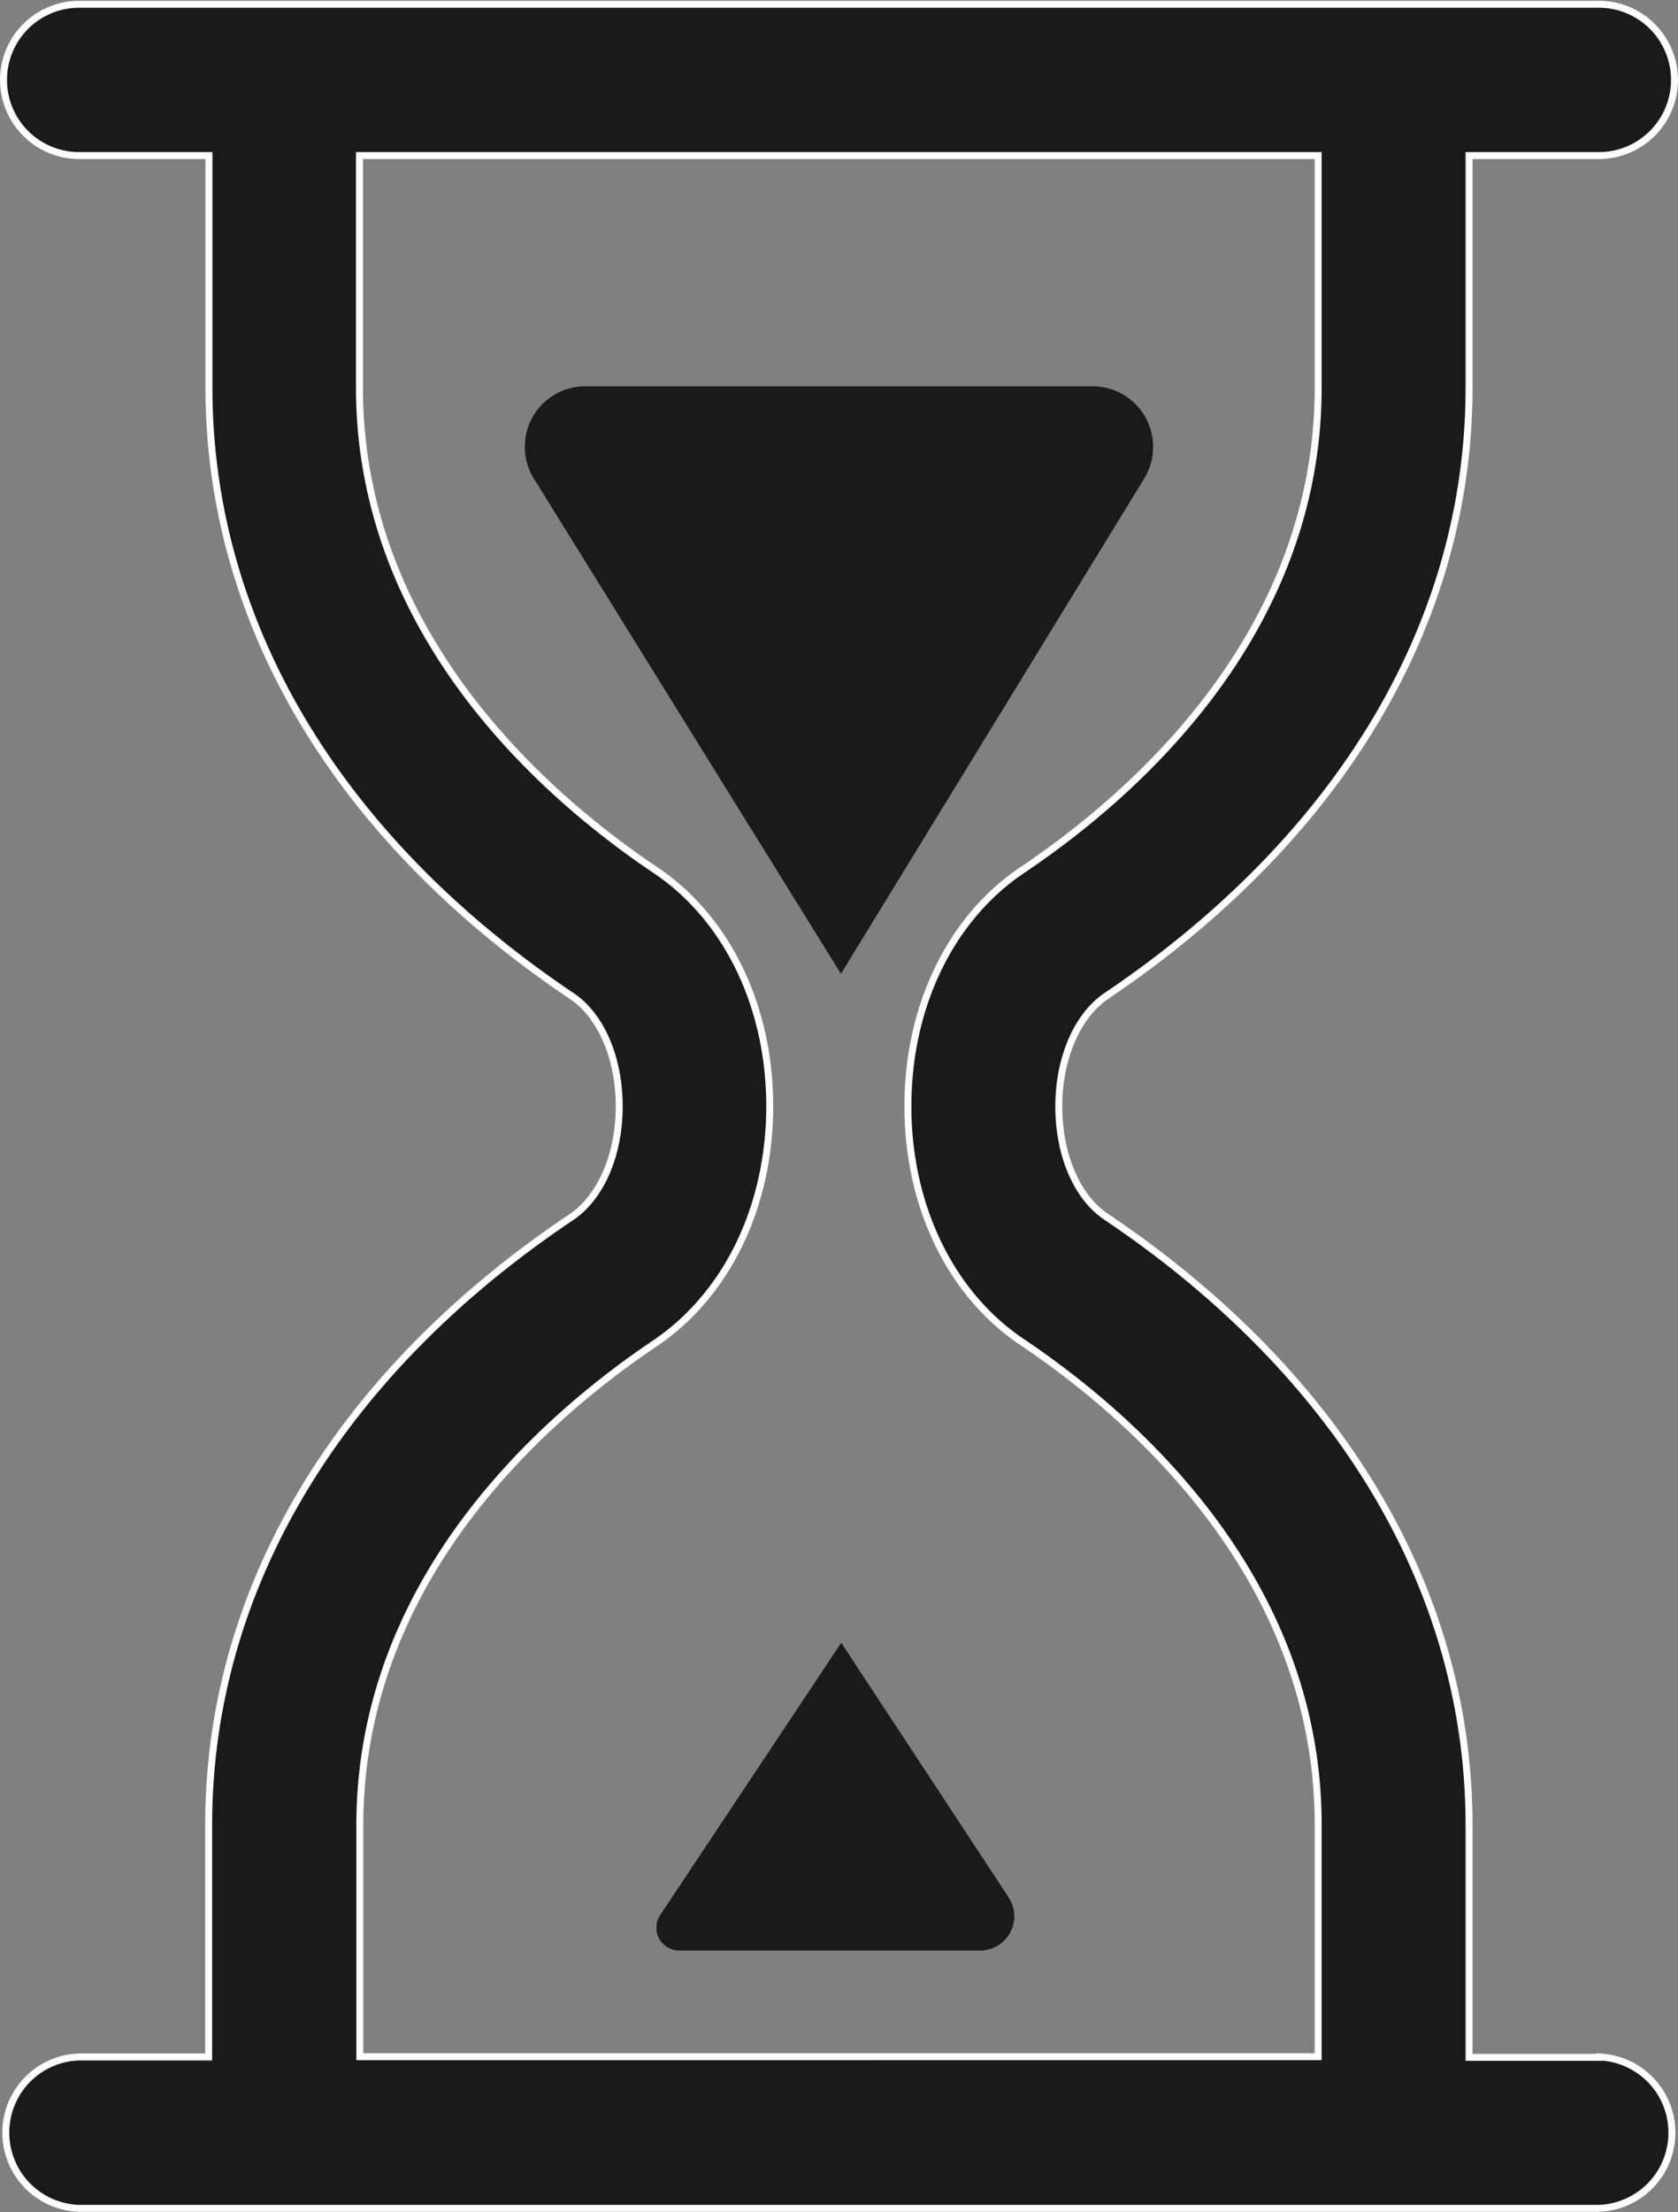 <svg xmlns="http://www.w3.org/2000/svg" viewBox="0 0 180.94 238.35"><rect x="0" y="0" width="180.94" height="238.35" fill="#808080" stroke="none"/><defs><style>.cls-1,.cls-2{fill:#1a1a1a;}.cls-1{stroke:#fff;stroke-miterlimit:10;stroke-width:0.75px;}</style></defs><title>seismeses</title><g id="Camada_2" data-name="Camada 2"><g id="Camada_1-2" data-name="Camada 1"><path class="cls-1" d="M172.41,221.67h-14v-25c0-25.33-13.9-48.62-39.15-65.58-3.13-2.1-5.09-6.65-5.09-11.87s2-9.78,5.1-11.89c25.24-17,39.14-40.24,39.14-65.57v-25h14a8.15,8.15,0,1,0,0-16.3H8.53a8.15,8.15,0,0,0,0,16.3h14v25c0,25.33,13.9,48.62,39.14,65.57,3.14,2.11,5.1,6.66,5.1,11.89s-2,9.77-5.1,11.88C36.4,148,22.5,171.3,22.5,196.63v25h-14a8.16,8.16,0,0,0,0,16.31H172.41a8.16,8.16,0,0,0,0-16.31Zm-133.61-25c0-26.62,20-44,31.93-52C78.44,139.42,83,129.92,83,119.18s-4.6-20.25-12.31-25.42c-11.92-8-31.93-25.42-31.93-52v-25H142.14v25c0,26.62-20,44-31.93,52-7.71,5.18-12.31,14.68-12.31,25.43s4.6,20.24,12.31,25.41c11.92,8,31.93,25.42,31.93,52v25H38.8Z"/><path class="cls-2" d="M63.13,41.62h54.69a6.53,6.53,0,0,1,5.56,9.94l-32.7,53.36L57.58,51.59A6.52,6.52,0,0,1,63.13,41.62Z"/><path class="cls-2" d="M90.71,177l18.06,27.45a3.69,3.69,0,0,1-3.08,5.71H73.19a2.46,2.46,0,0,1-2-3.82Z"/></g></g></svg>